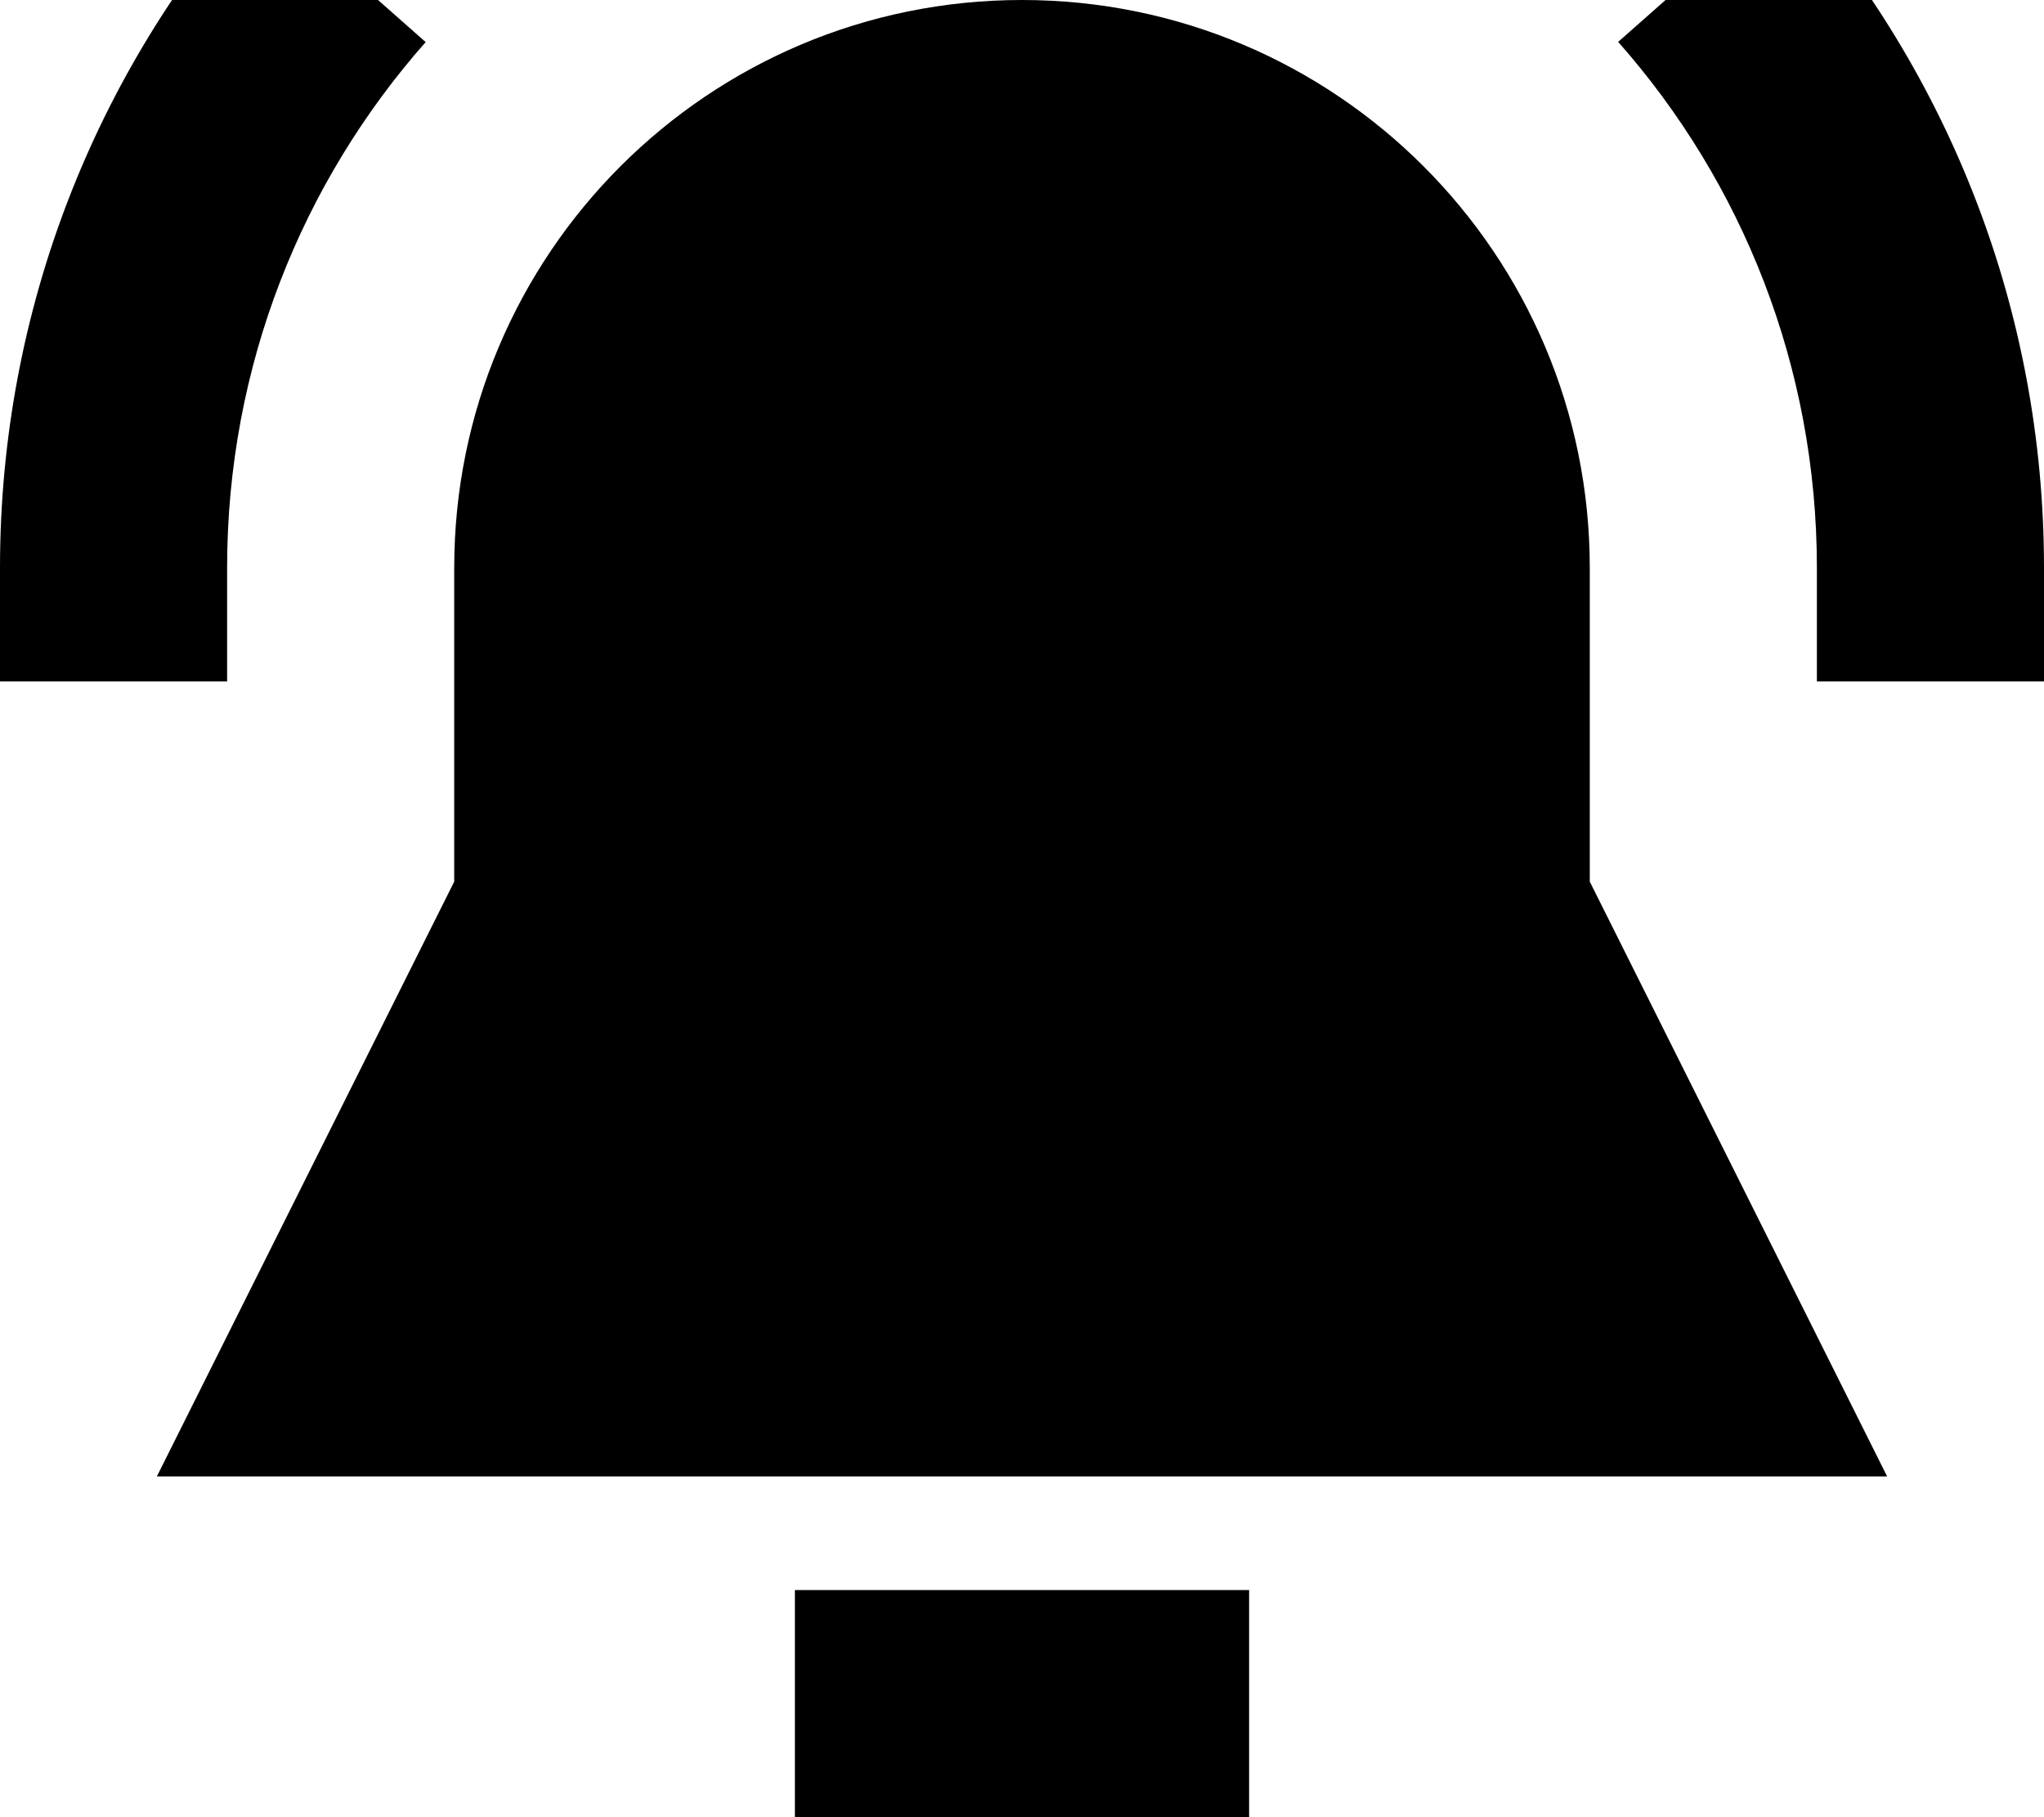 <svg xmlns="http://www.w3.org/2000/svg" viewBox="0 0 576 512"><!--! Font Awesome Pro 7.1.0 by @fontawesome - https://fontawesome.com License - https://fontawesome.com/license (Commercial License) Copyright 2025 Fonticons, Inc. --><path fill="currentColor" d="M352 512l-128 0 0-64 128 0 0 64zM288 0c88.4 0 160 71.6 160 160l0 88.4 83.8 167.6-487.6 0 83.8-167.6 0-88.4C128 71.6 199.6 0 288 0zM120 11.8C85.1 51.3 64 103.2 64 160l0 32-64 0 0-32C0 87 27.2 20.2 72-30.5l48 42.4zM504-30.5C548.8 20.2 576 87 576 160l0 32-64 0 0-32c0-56.8-21.1-108.7-56-148.2l48-42.4z"/></svg>